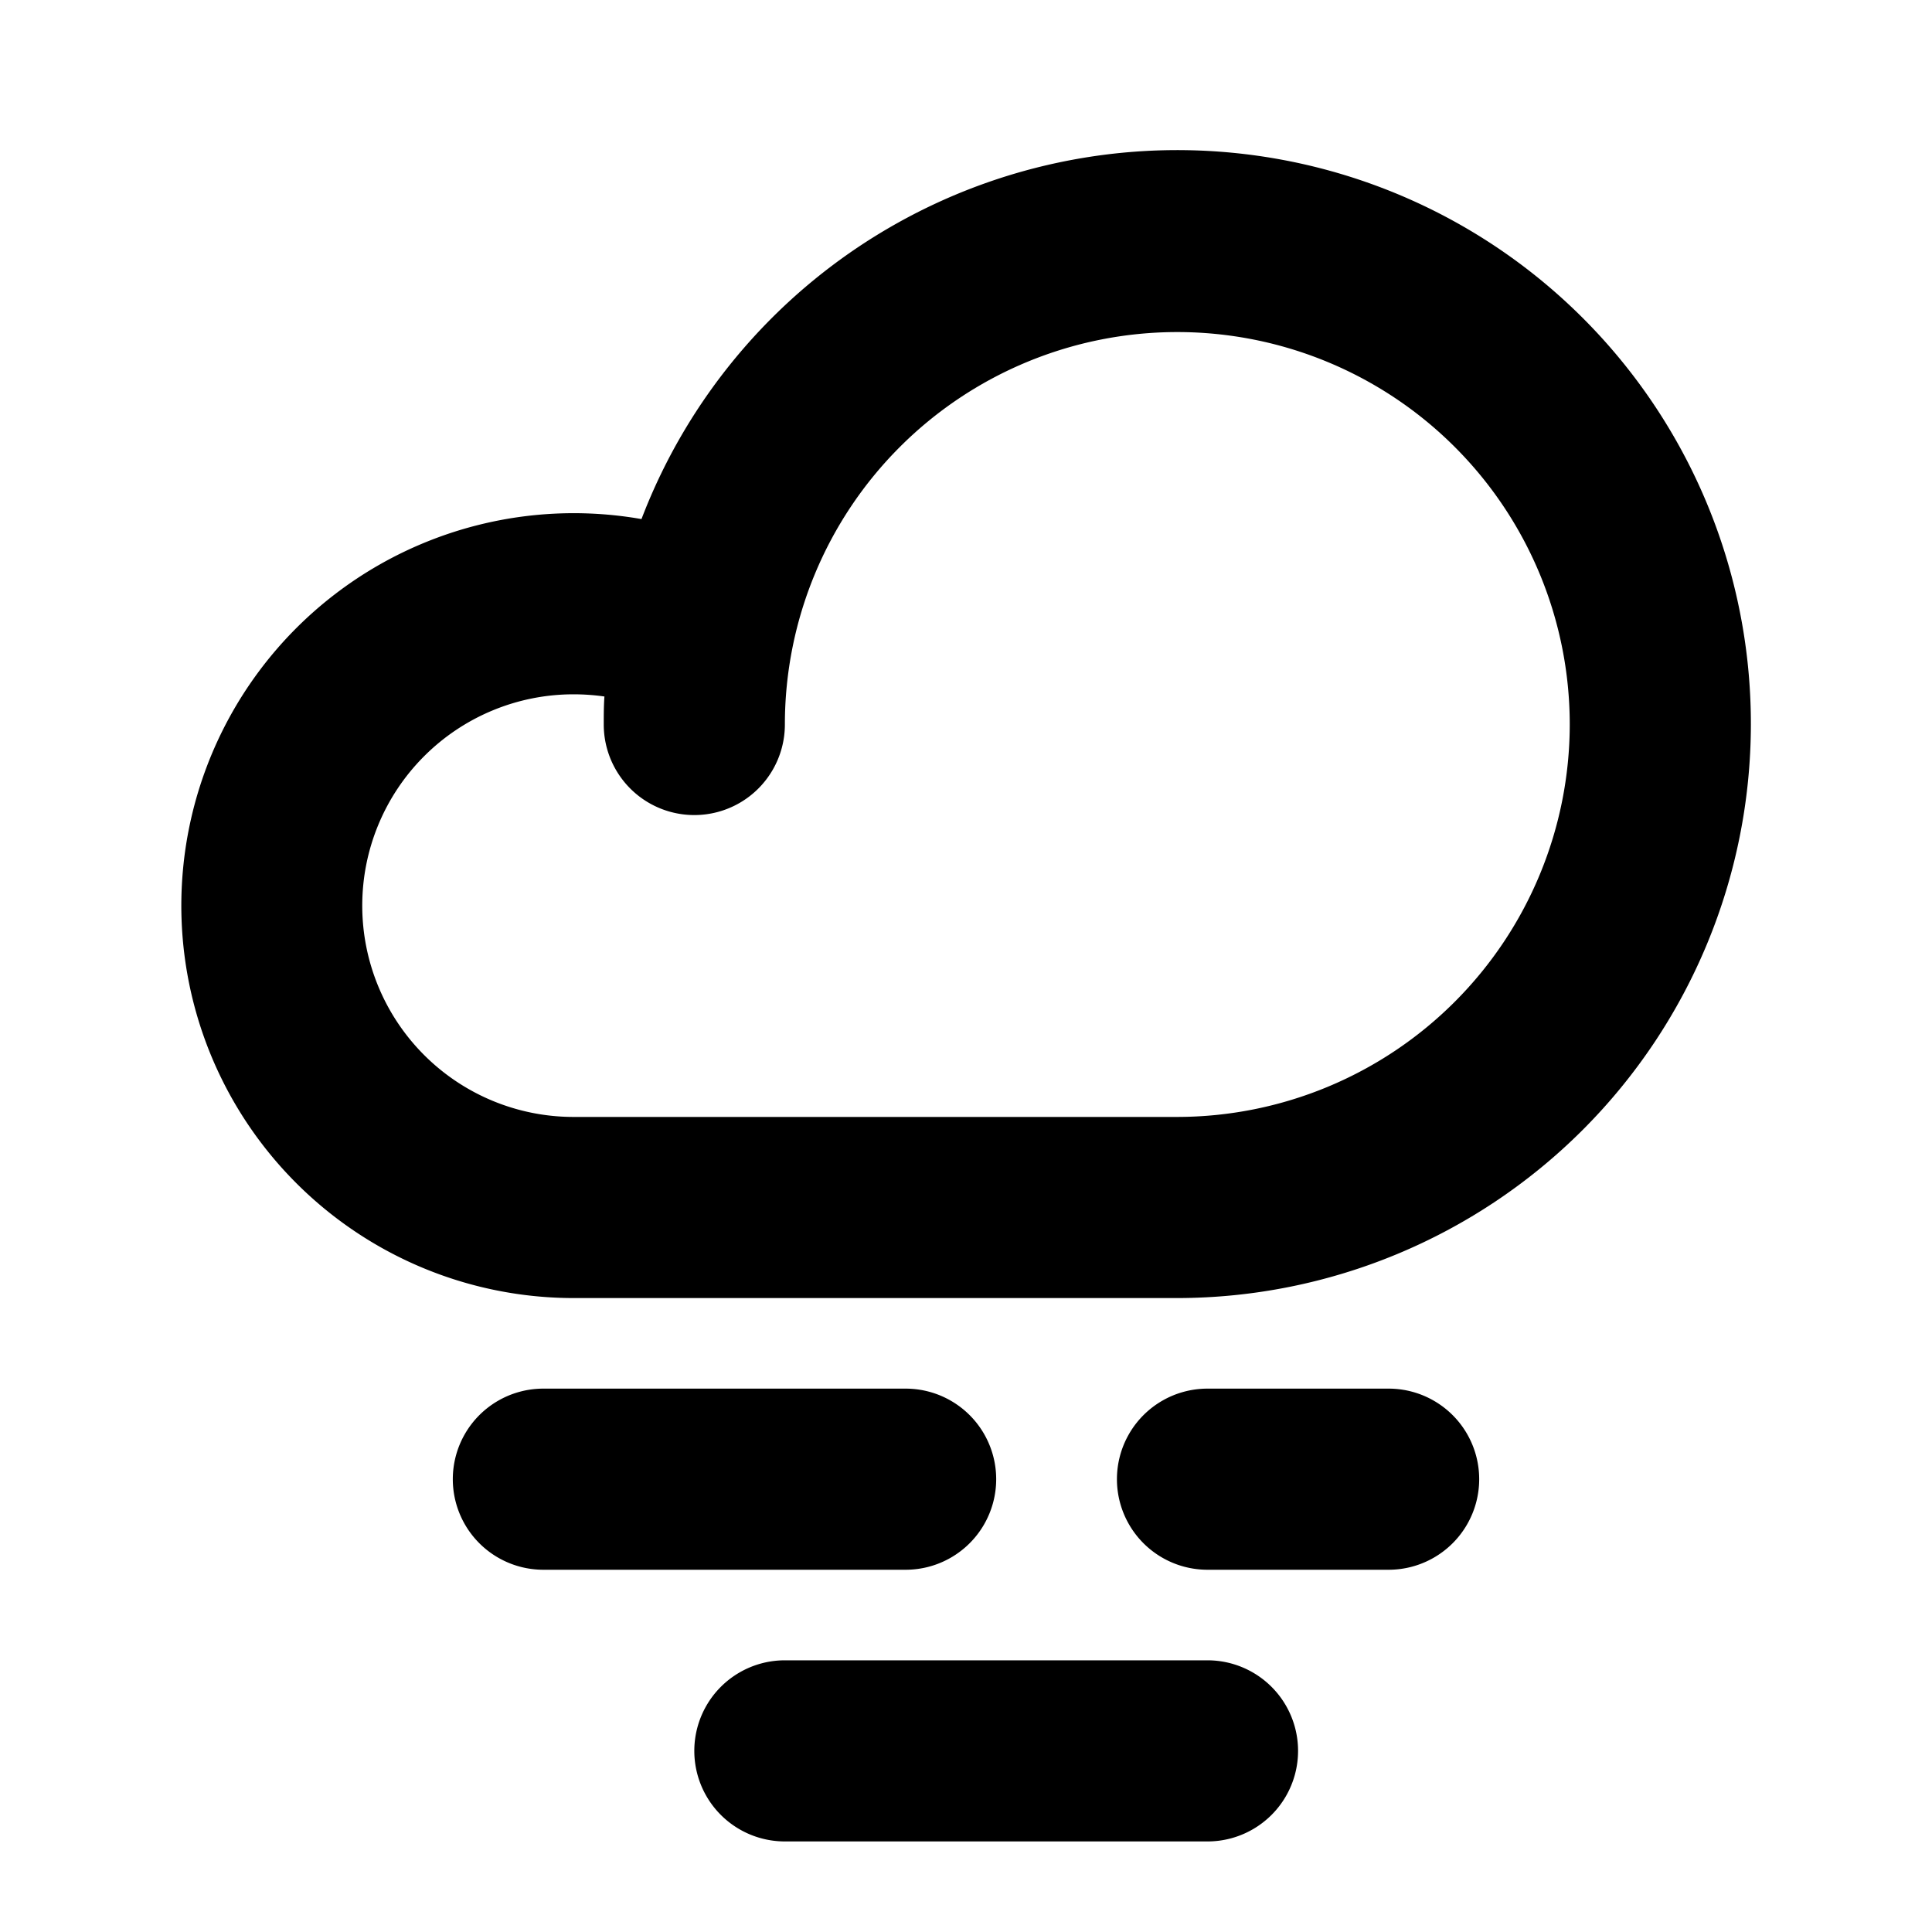 <svg xmlns="http://www.w3.org/2000/svg" width="24" height="24" viewBox="0 0 256 256">
    <path d="M120,208H72a12,12,0,0,1,0-24h48a12,12,0,0,1,0,24Zm64-24H160a12,12,0,0,0,0,24h24a12,12,0,0,0,0-24Zm-24,36H104a12,12,0,0,0,0,24h56a12,12,0,0,0,0-24ZM232,96a76.08,76.08,0,0,1-76,76H76A52,52,0,1,1,85,68.78,76,76,0,0,1,232,96Zm-24,0a52,52,0,0,0-104,0,12,12,0,0,1-24,0c0-1.24,0-2.48.09-3.71A29.28,29.28,0,0,0,76,92a28,28,0,0,0,0,56h80A52.06,52.06,0,0,0,208,96Z"/>
</svg>